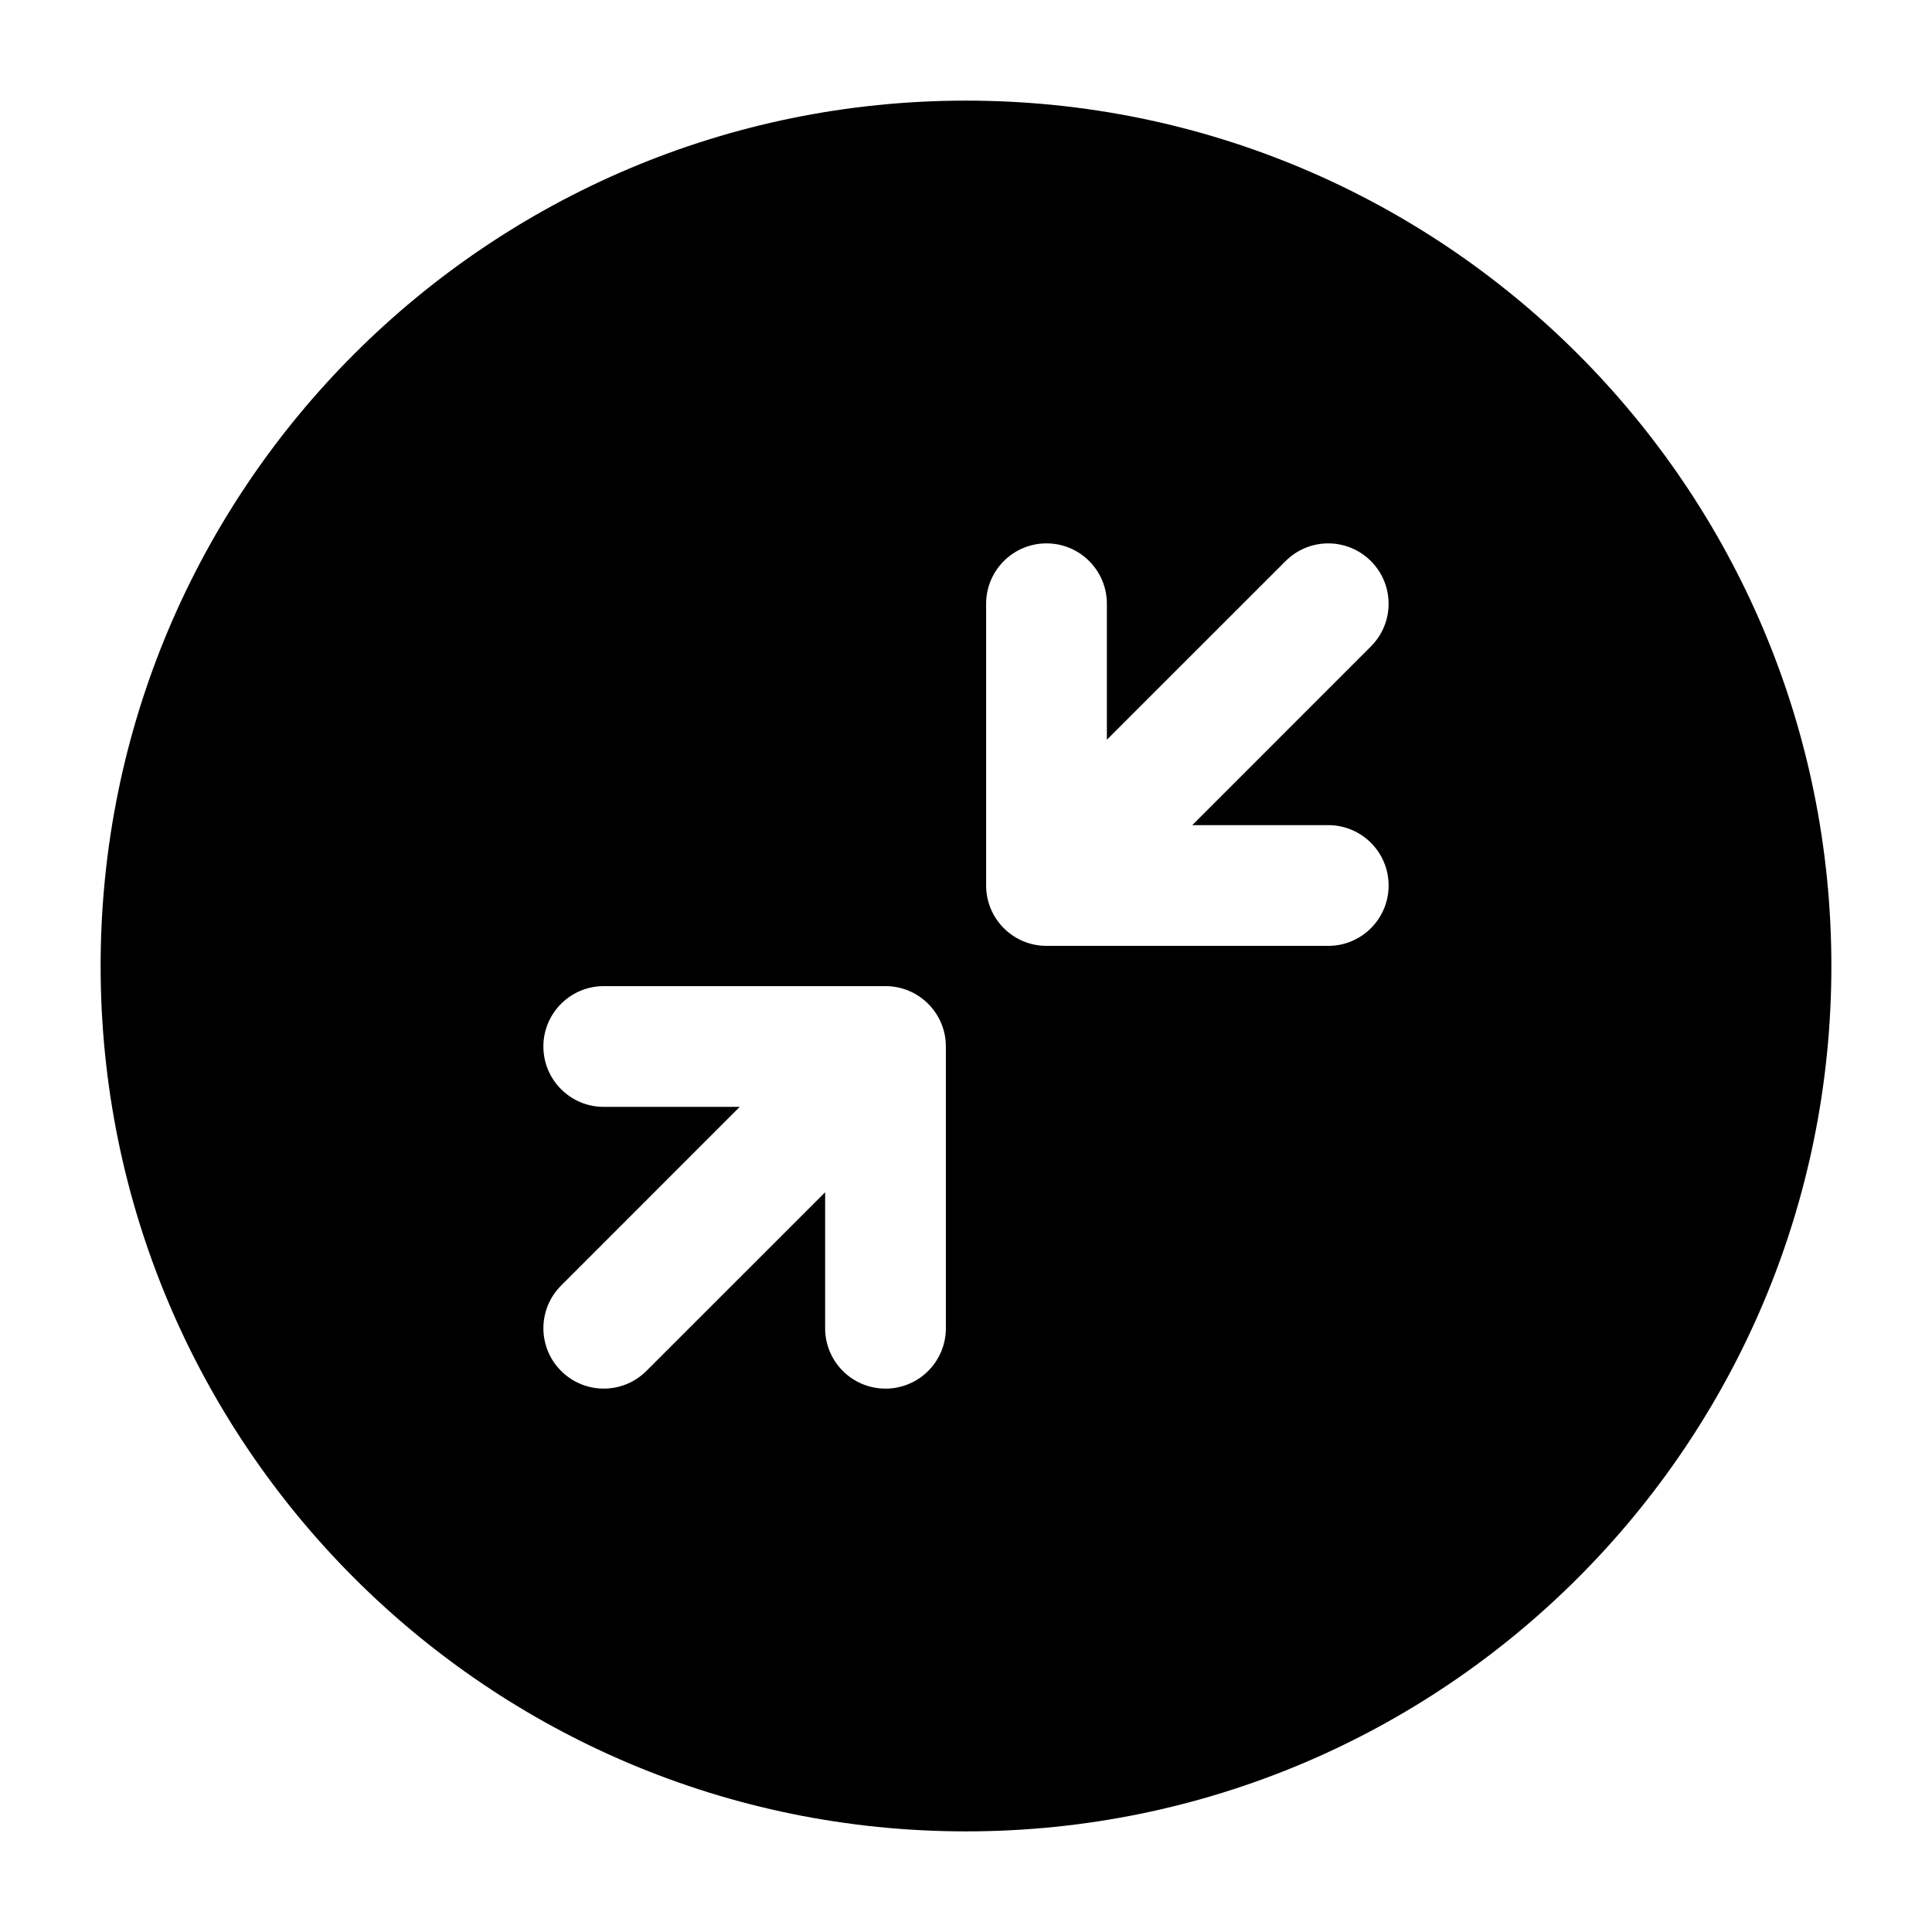 <svg width="24" height="24" viewBox="0 0 24 24" xmlns="http://www.w3.org/2000/svg">
    <path fill-rule="evenodd" clip-rule="evenodd" d="M12 1.25C6.063 1.25 1.25 6.063 1.25 12C1.25 17.937 6.063 22.75 12 22.75C17.937 22.75 22.75 17.937 22.75 12C22.75 6.063 17.937 1.25 12 1.25ZM13 6.75C13.414 6.75 13.75 7.086 13.75 7.5V9.189L15.97 6.97C16.263 6.677 16.737 6.677 17.03 6.97C17.323 7.263 17.323 7.737 17.03 8.03L14.811 10.25H16.5C16.914 10.25 17.25 10.586 17.25 11C17.25 11.414 16.914 11.75 16.5 11.75H13C12.586 11.75 12.25 11.414 12.25 11V7.5C12.25 7.086 12.586 6.75 13 6.75ZM6.75 13C6.75 12.586 7.086 12.25 7.5 12.25H11C11.414 12.25 11.75 12.586 11.75 13V16.5C11.75 16.914 11.414 17.25 11 17.25C10.586 17.25 10.25 16.914 10.25 16.5V14.811L8.03 17.03C7.737 17.323 7.263 17.323 6.97 17.03C6.677 16.737 6.677 16.263 6.97 15.97L9.189 13.75H7.5C7.086 13.75 6.75 13.414 6.75 13Z"/>
</svg>
